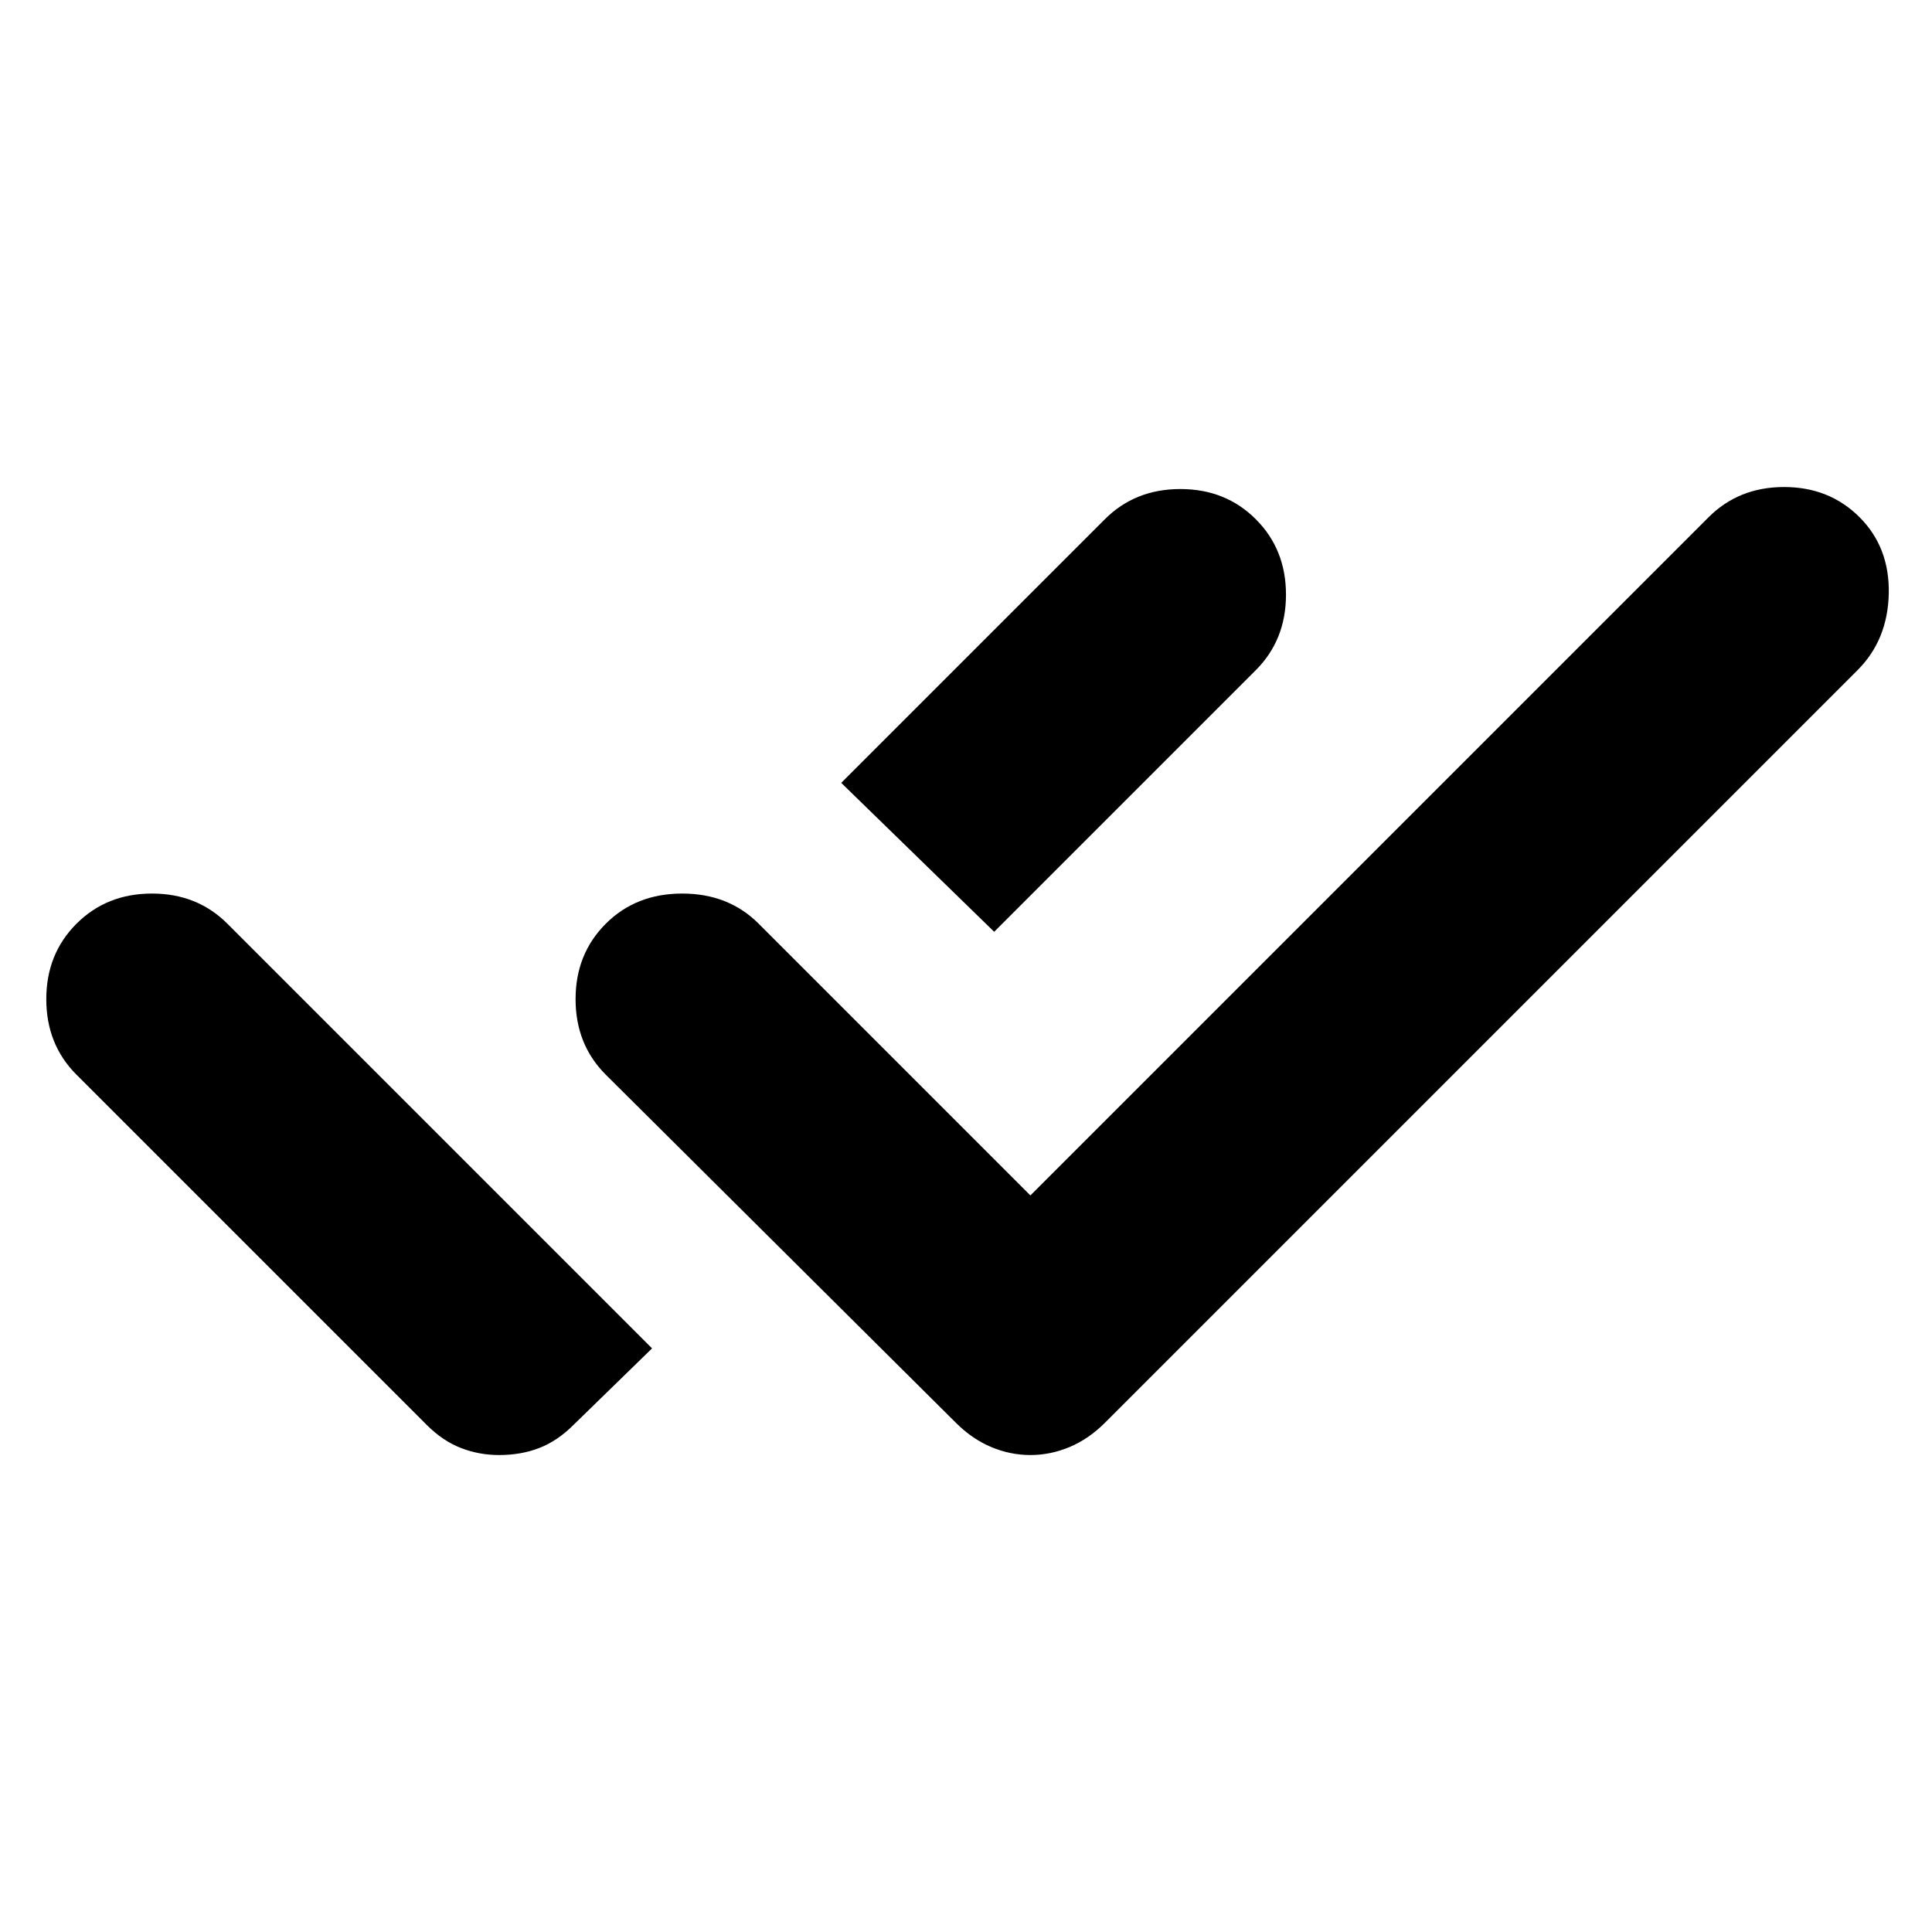 <svg xmlns="http://www.w3.org/2000/svg" height="24" width="24"><path d="M6.2 18.075Q5.95 18.075 5.725 17.987Q5.5 17.9 5.3 17.7L0.95 13.35Q0.575 12.975 0.575 12.412Q0.575 11.85 0.95 11.475Q1.325 11.1 1.888 11.1Q2.45 11.1 2.825 11.475L6.25 14.9L8.1 16.75L7.125 17.7Q6.925 17.9 6.7 17.987Q6.475 18.075 6.2 18.075ZM12.8 18.075Q12.55 18.075 12.312 17.975Q12.075 17.875 11.875 17.675L7.525 13.35Q7.15 12.975 7.15 12.412Q7.15 11.85 7.525 11.475Q7.9 11.1 8.475 11.1Q9.05 11.1 9.425 11.475L12.8 14.85L21.225 6.425Q21.6 6.05 22.163 6.05Q22.725 6.05 23.1 6.425Q23.475 6.8 23.463 7.375Q23.45 7.95 23.075 8.325L13.725 17.675Q13.525 17.875 13.288 17.975Q13.05 18.075 12.8 18.075ZM12.35 11.575 10.45 9.725 13.725 6.45Q14.1 6.075 14.663 6.075Q15.225 6.075 15.6 6.45Q15.975 6.825 15.975 7.387Q15.975 7.95 15.6 8.325Z"/></svg>